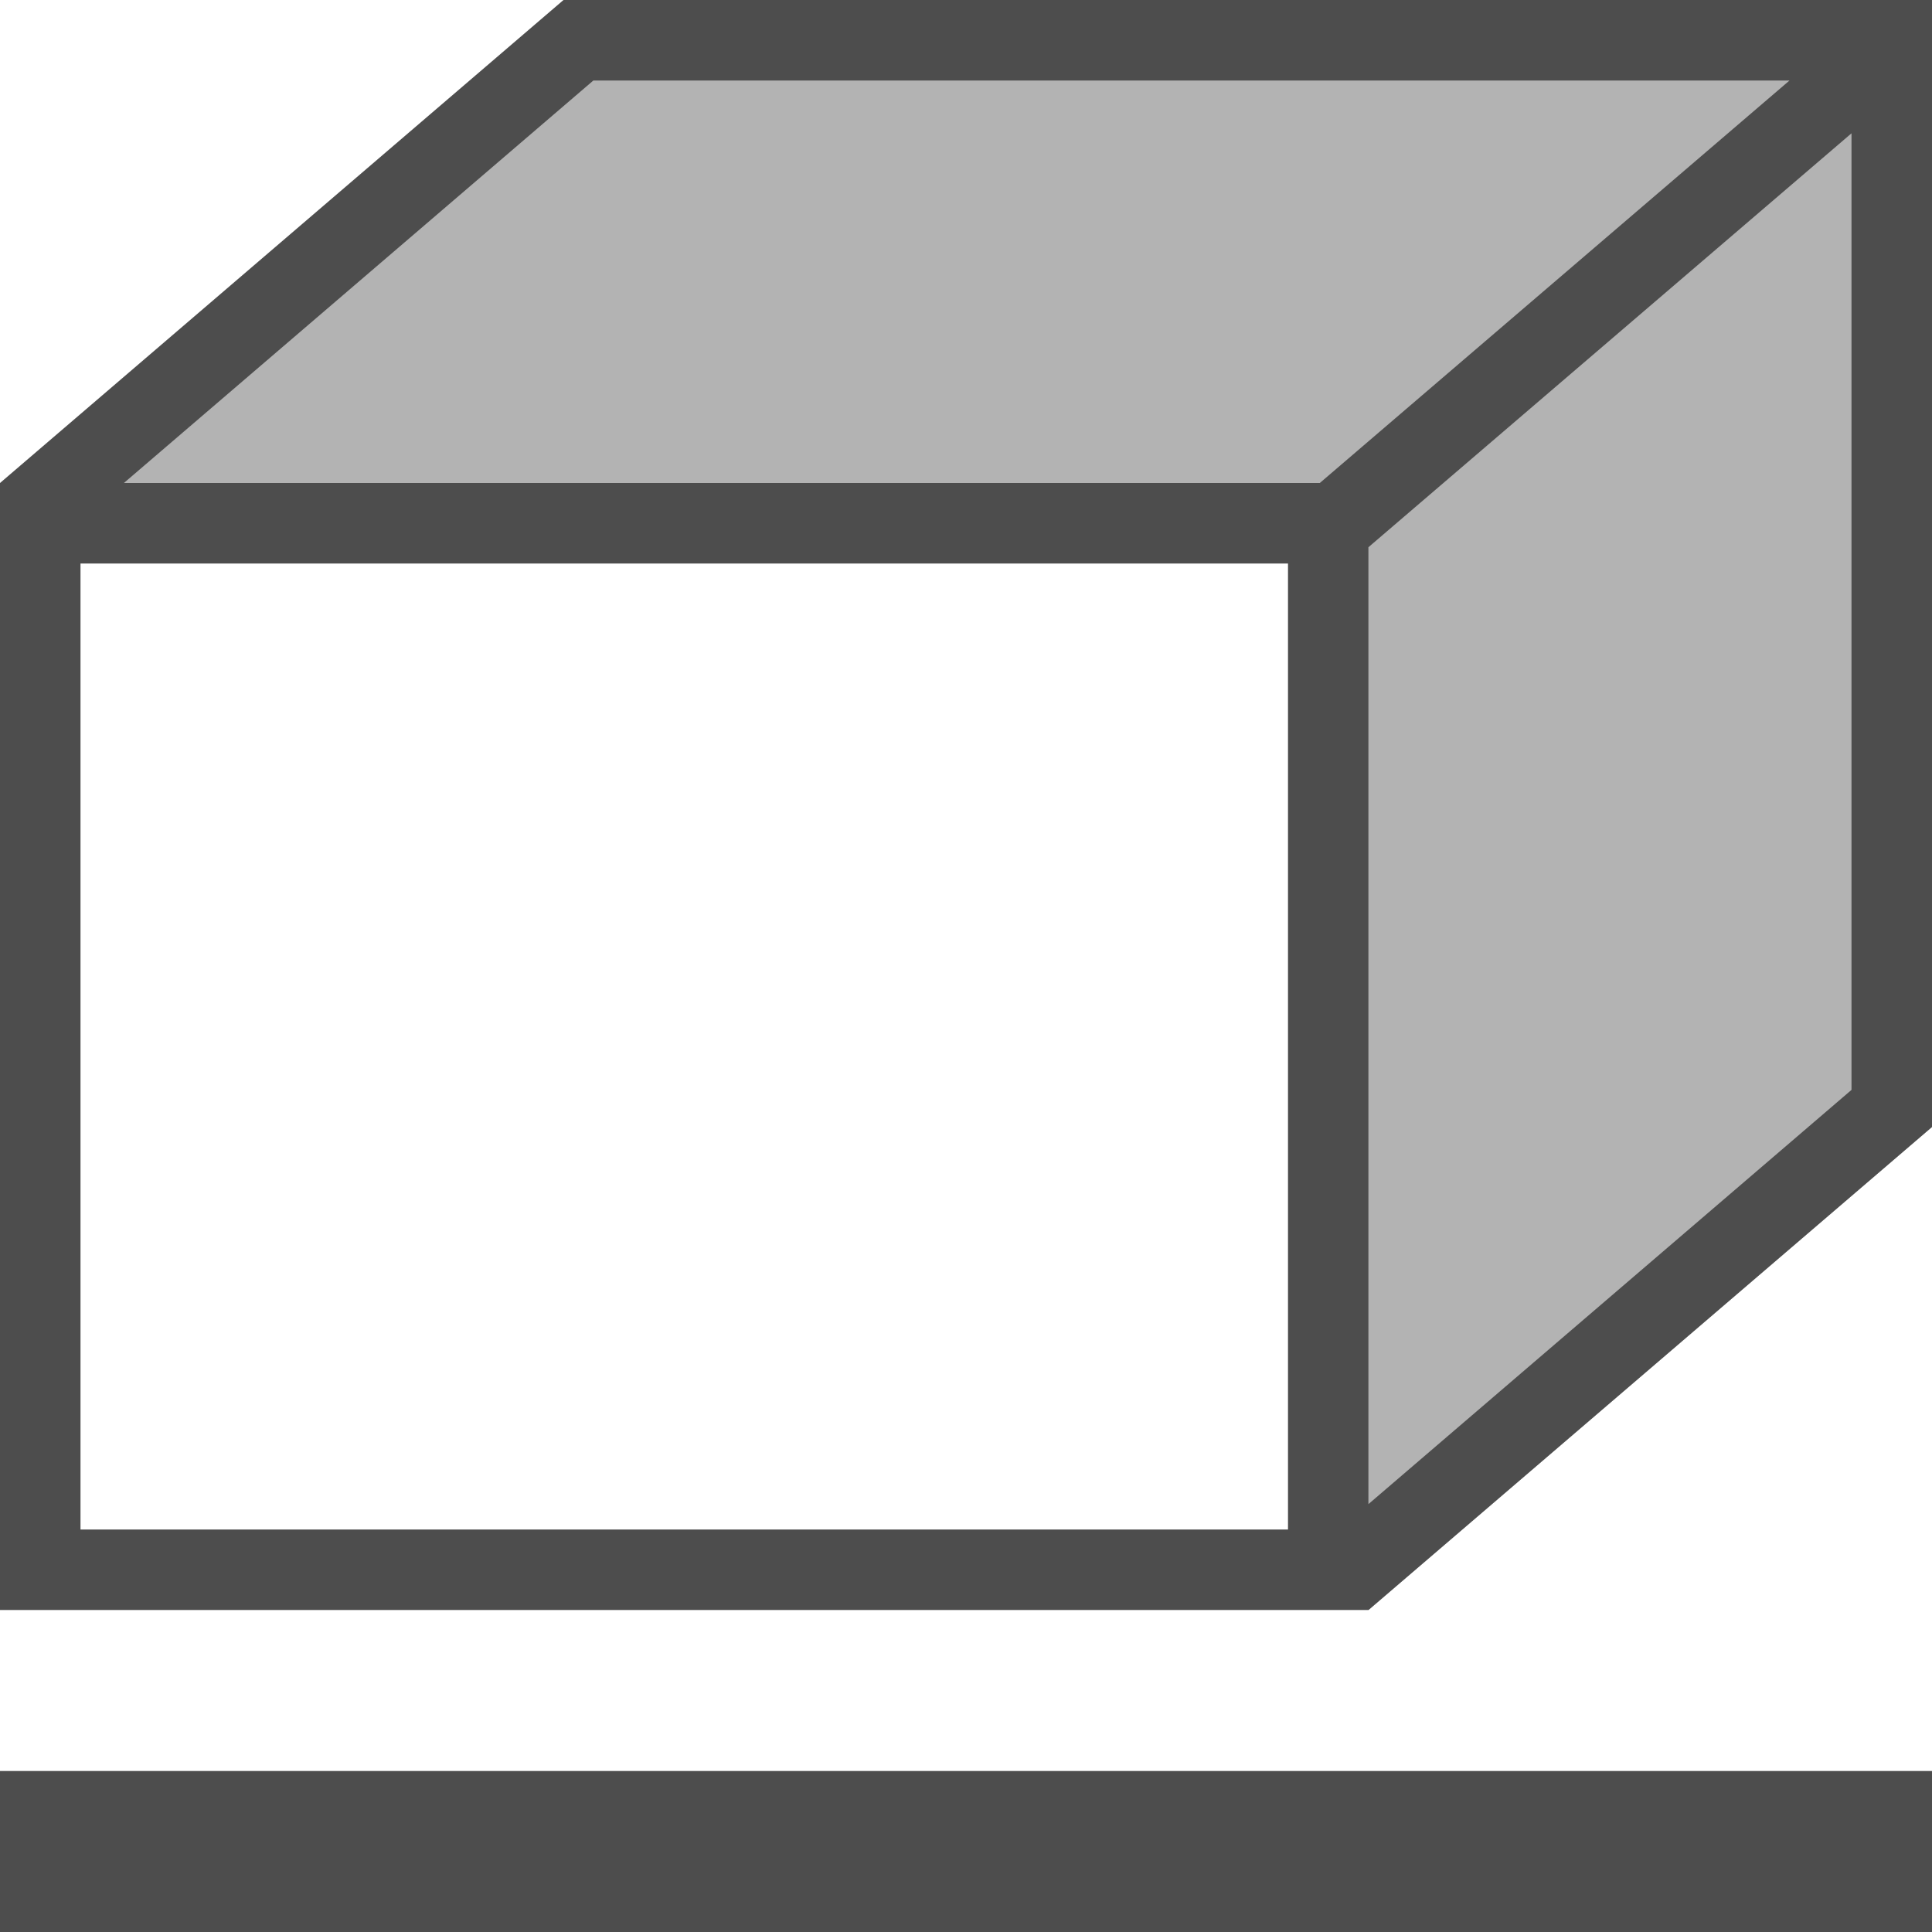 <?xml version="1.0" encoding="UTF-8"?>
<svg xmlns="http://www.w3.org/2000/svg" xmlns:xlink="http://www.w3.org/1999/xlink" width="24pt" height="24pt" viewBox="0 0 24 24" version="1.1">
<g id="surface1">
<path style=" stroke:none;fill-rule:nonzero;fill:rgb(70.196%,70.196%,70.196%);fill-opacity:1;" d="M 8 0 L 1 6 L 17 6 L 17 20 L 24 14 L 24 0 Z M 8 0 "/>
<path style=" stroke:none;fill-rule:nonzero;fill:rgb(30.196%,30.196%,30.196%);fill-opacity:1;" d="M 7 0 L 0 6 L 0 20 L 17 20 L 24 14 L 24 0 Z M 7.371 1 L 22.23 1 L 16.395 6 L 1.539 6 Z M 23 1.656 L 23 13.539 L 17 18.684 L 17 6.797 Z M 1 7 L 16 7 L 16 19 L 1 19 Z M 0 22 L 0 24 L 24 24 L 24 22 Z M 0 22 "/>
</g>
</svg>
